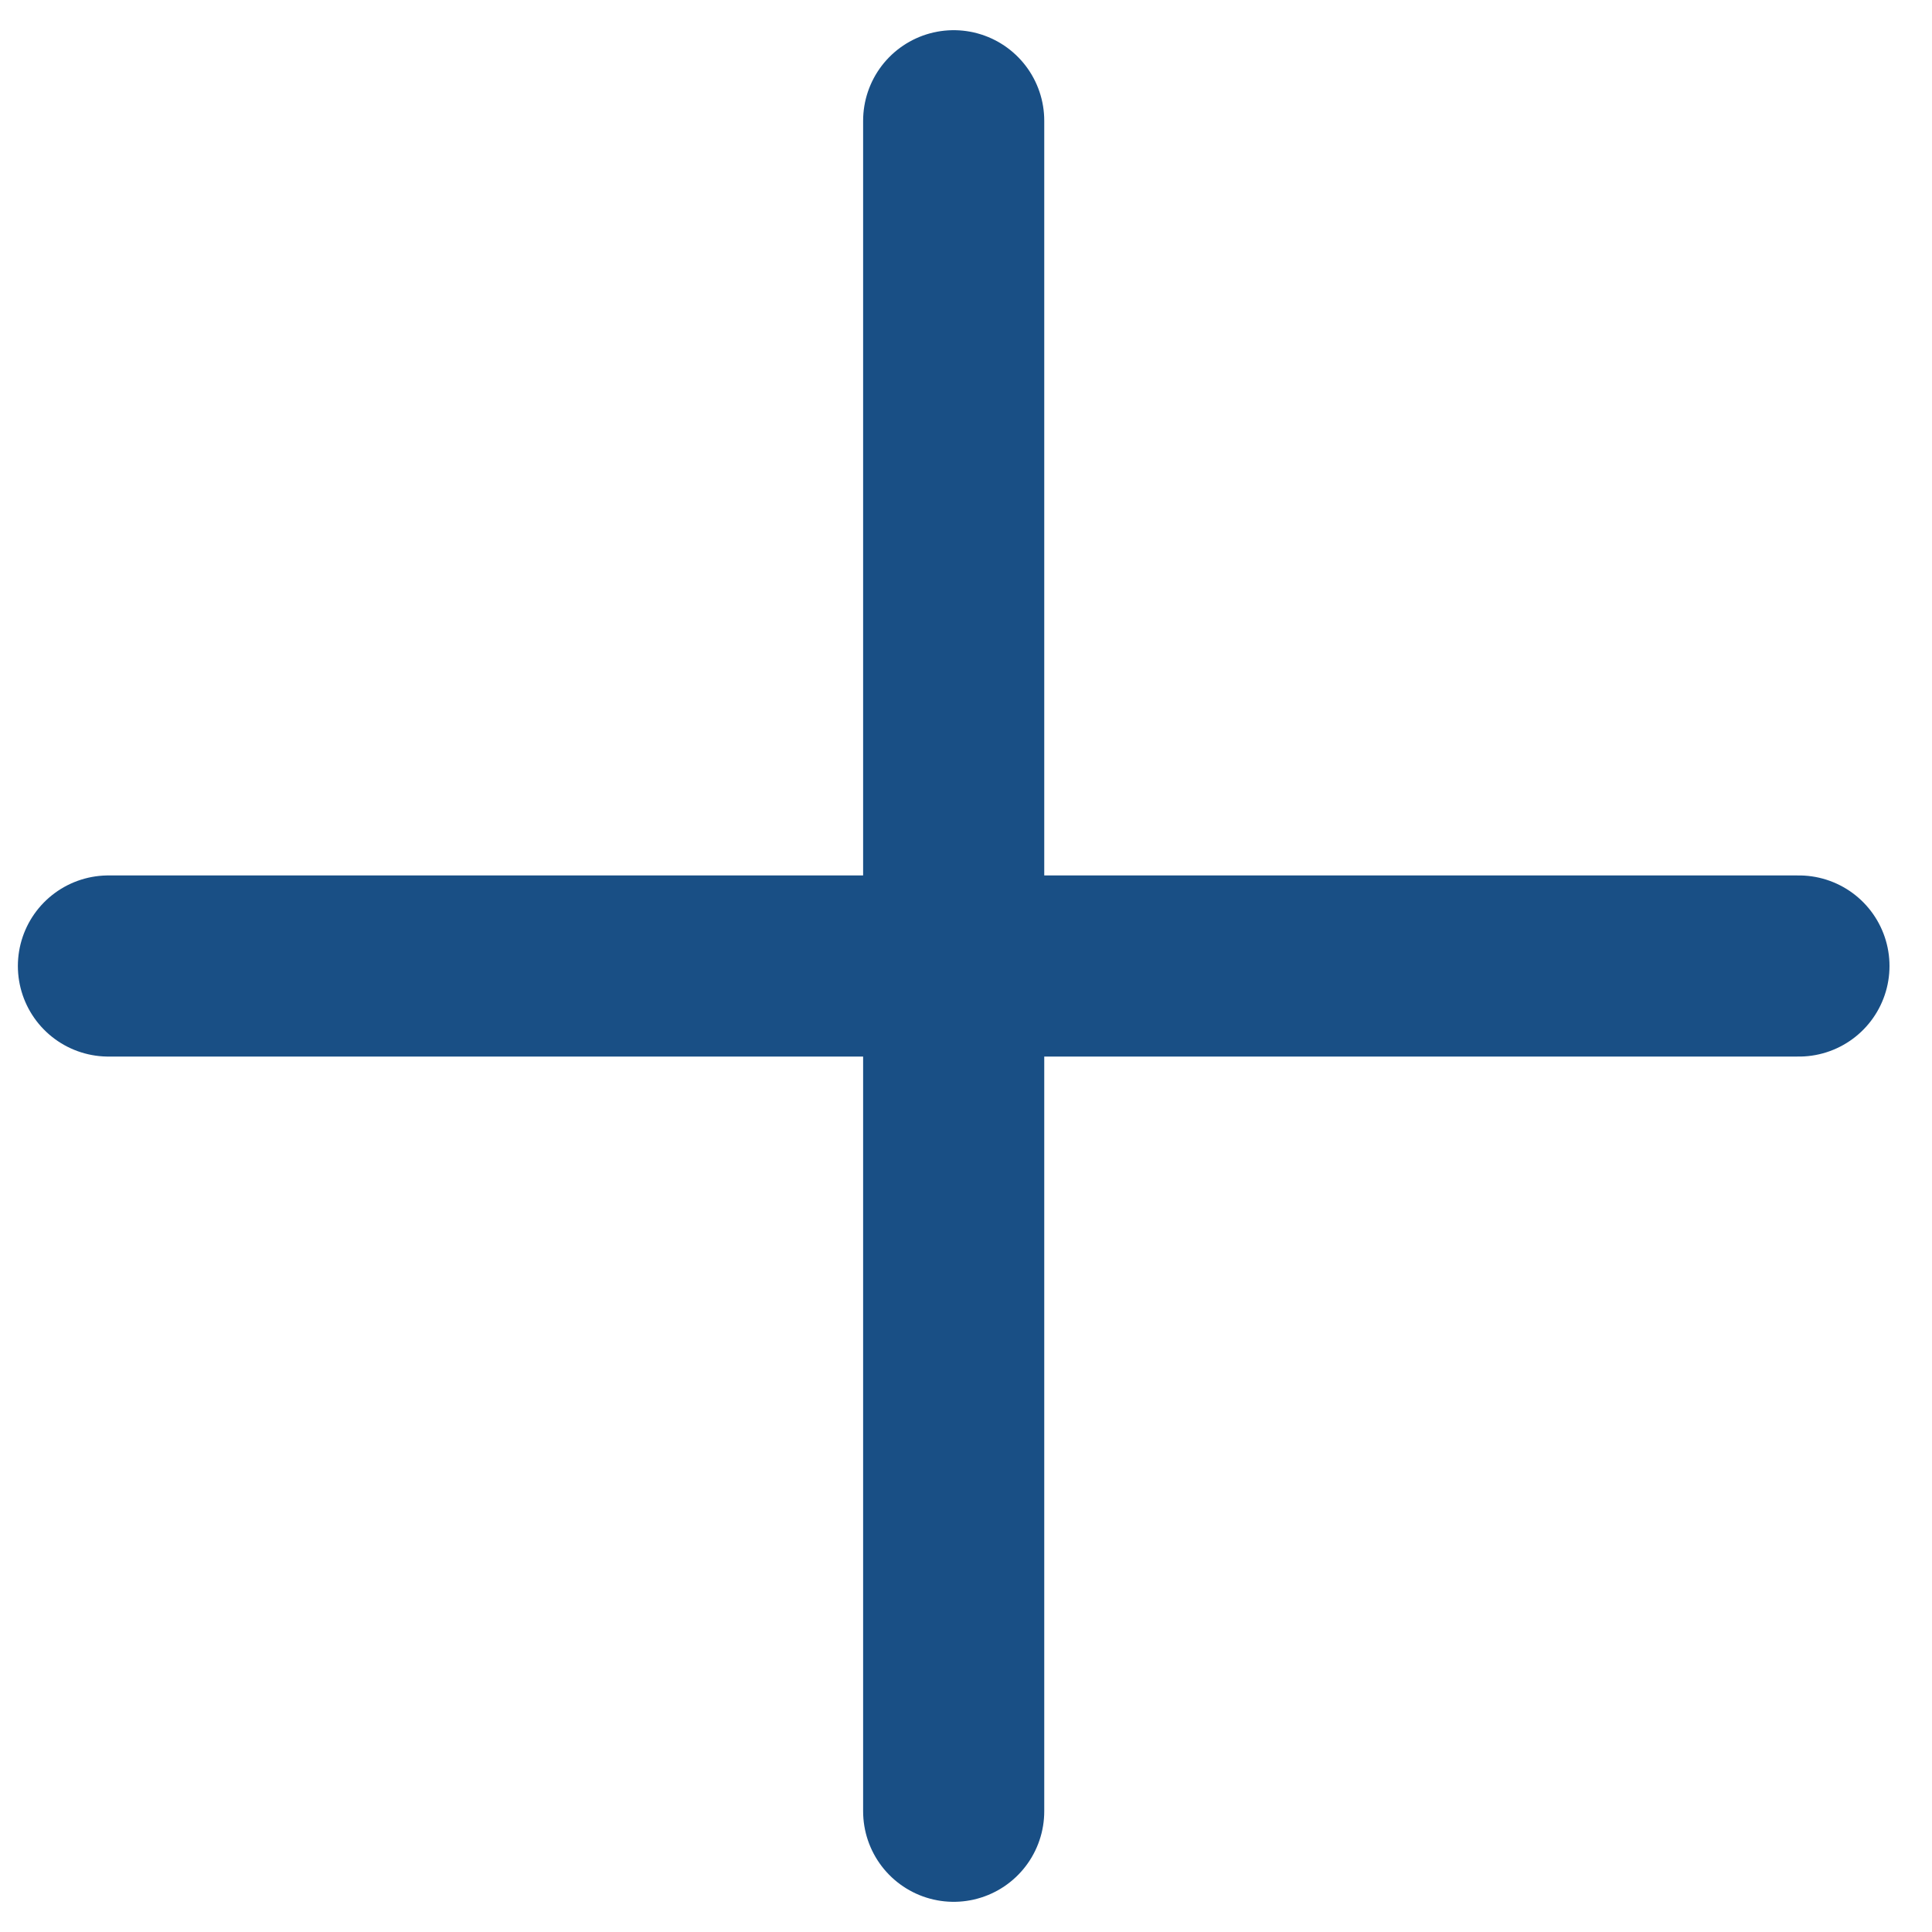 <svg width="16" height="16" viewBox="0 0 16 16" fill="none" xmlns="http://www.w3.org/2000/svg">
<path d="M7.898 1L7.898 15" stroke="#194F85" stroke-width="1.5" stroke-linecap="round" stroke-linejoin="round"/>
<path d="M0.898 8H14.898" stroke="#194F85" stroke-width="1.5" stroke-linecap="round" stroke-linejoin="round"/>
</svg>
